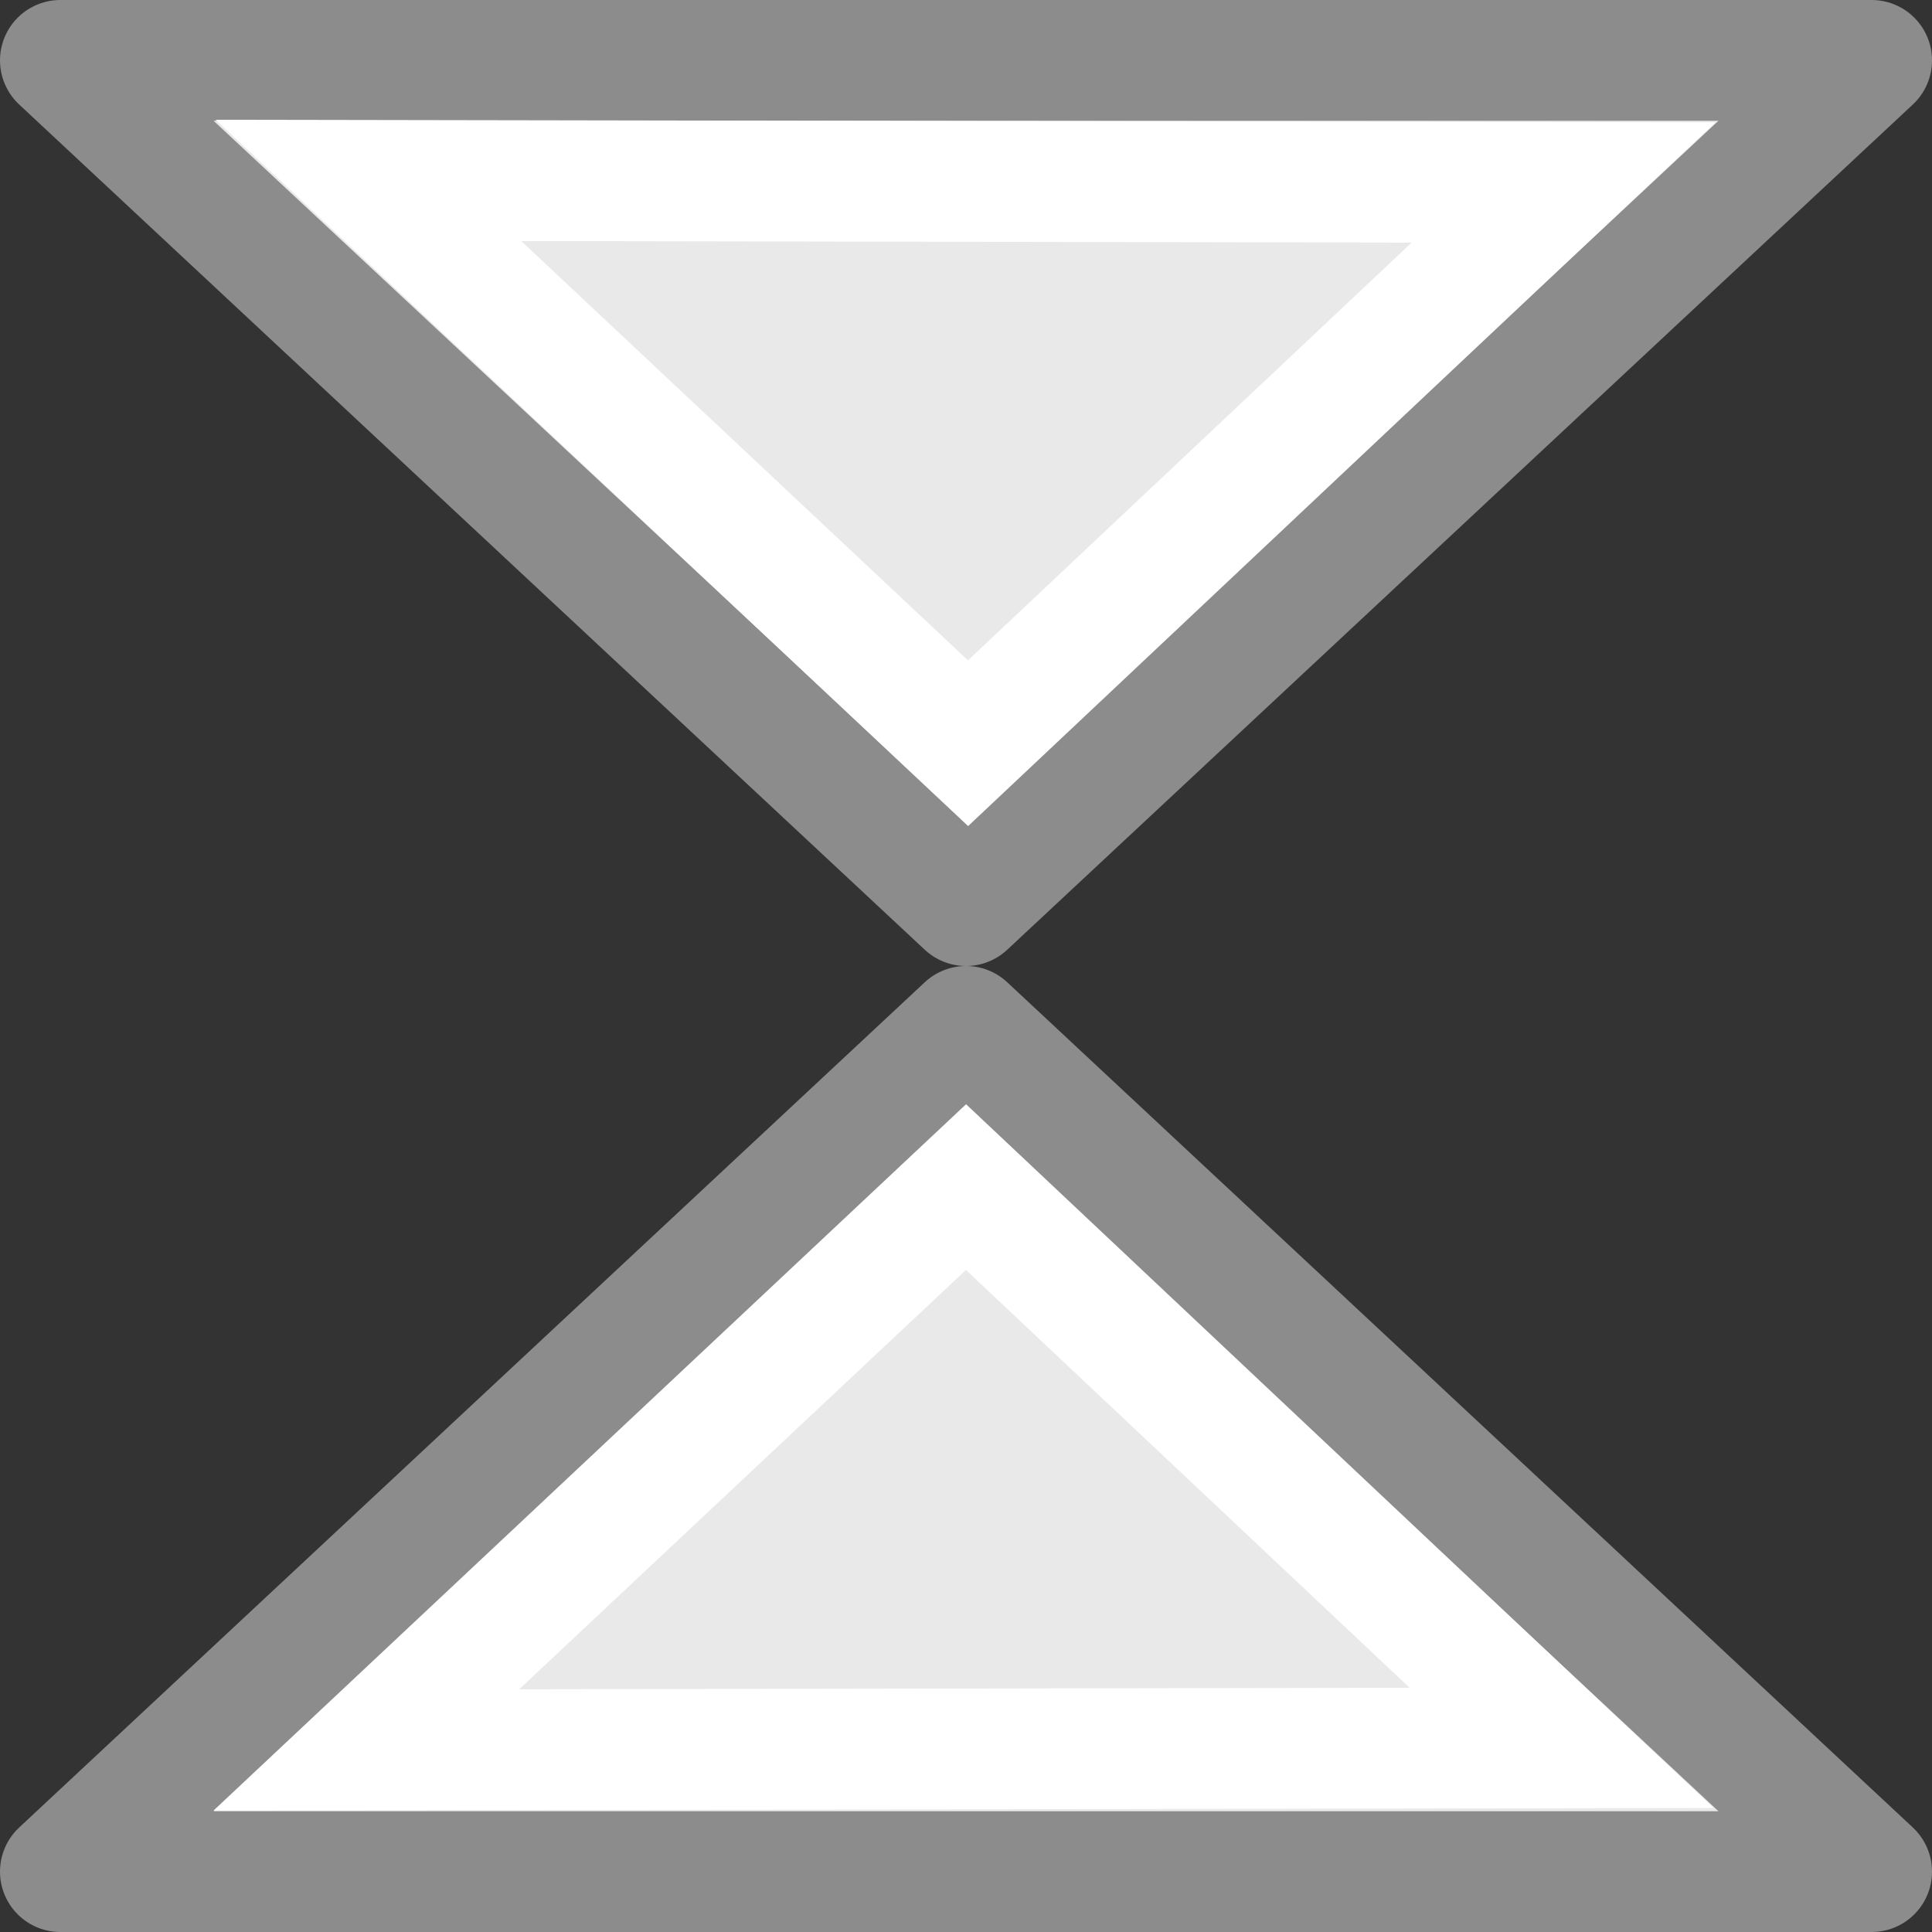<?xml version="1.0" encoding="UTF-8" standalone="no"?>
<svg
   xmlns:dc="http://purl.org/dc/elements/1.1/"
   xmlns:cc="http://creativecommons.org/ns#"
   xmlns:rdf="http://www.w3.org/1999/02/22-rdf-syntax-ns#"
   xmlns:svg="http://www.w3.org/2000/svg"
   xmlns="http://www.w3.org/2000/svg"
   xmlns:sodipodi="http://sodipodi.sourceforge.net/DTD/sodipodi-0.dtd"
   xmlns:inkscape="http://www.inkscape.org/namespaces/inkscape"
   viewBox="0 0 16 16"
   id="svg2"
   version="1.1"
   inkscape:version="0.91 r13725"
   sodipodi:docname="sc_flowchartshapes.flowchart-collate.svg"><rect x="0" y="0" width="16" height="16" fill="#333333" stroke="none"/>
<defs
   id="defs8" />
<sodipodi:namedview
   pagecolor="#ffffff"
   bordercolor="#666666"
   borderopacity="1"
   objecttolerance="10"
   gridtolerance="10"
   guidetolerance="10"
   inkscape:pageopacity="0"
   inkscape:pageshadow="2"
   inkscape:window-width="2560"
   inkscape:window-height="1375"
   id="namedview6"
   showgrid="true"
   inkscape:zoom="59"
   inkscape:cx="12.069421"
   inkscape:cy="8.7435958"
   inkscape:window-x="0"
   inkscape:window-y="36"
   inkscape:window-maximized="1"
   inkscape:current-layer="svg2">
  <inkscape:grid
     type="xygrid"
     id="grid4148" />
</sodipodi:namedview>

     /&gt;
 <path
   style="fill:#e9e9e9;fill-rule:evenodd;stroke:#8c8c8c;stroke-width:1px;stroke-linecap:butt;stroke-linejoin:round;stroke-opacity:1;fill-opacity:1"
   d="m 0.5,15.5 7.5,-7 7.5,7 z"
   id="path4146"
   inkscape:connector-curvature="0"
   sodipodi:nodetypes="cccc" />
<path
   style="fill:#e9e9e9;fill-opacity:1;fill-rule:evenodd;stroke:#8c8c8c;stroke-width:1px;stroke-linecap:butt;stroke-linejoin:round;stroke-opacity:1"
   d="M 0.5,0.5 8,7.5 15.5,0.5 Z"
   id="path4146-6"
   inkscape:connector-curvature="0"
   sodipodi:nodetypes="cccc" />
<path
   style="fill:none;fill-rule:evenodd;stroke:#ffffff;stroke-width:1px;stroke-linecap:butt;stroke-linejoin:miter;stroke-opacity:1"
   d="M 3.034,14.492 8,9.831 12.932,14.475 Z"
   id="path4165"
   inkscape:connector-curvature="0"
   sodipodi:nodetypes="cccc" />
<path
   style="fill:none;fill-rule:evenodd;stroke:#ffffff;stroke-width:1px;stroke-linecap:butt;stroke-linejoin:miter;stroke-opacity:1"
   d="M 3.051,1.494 8.017,6.155 12.949,1.511 Z"
   id="path4165-7"
   inkscape:connector-curvature="0"
   sodipodi:nodetypes="cccc" />
</svg>
